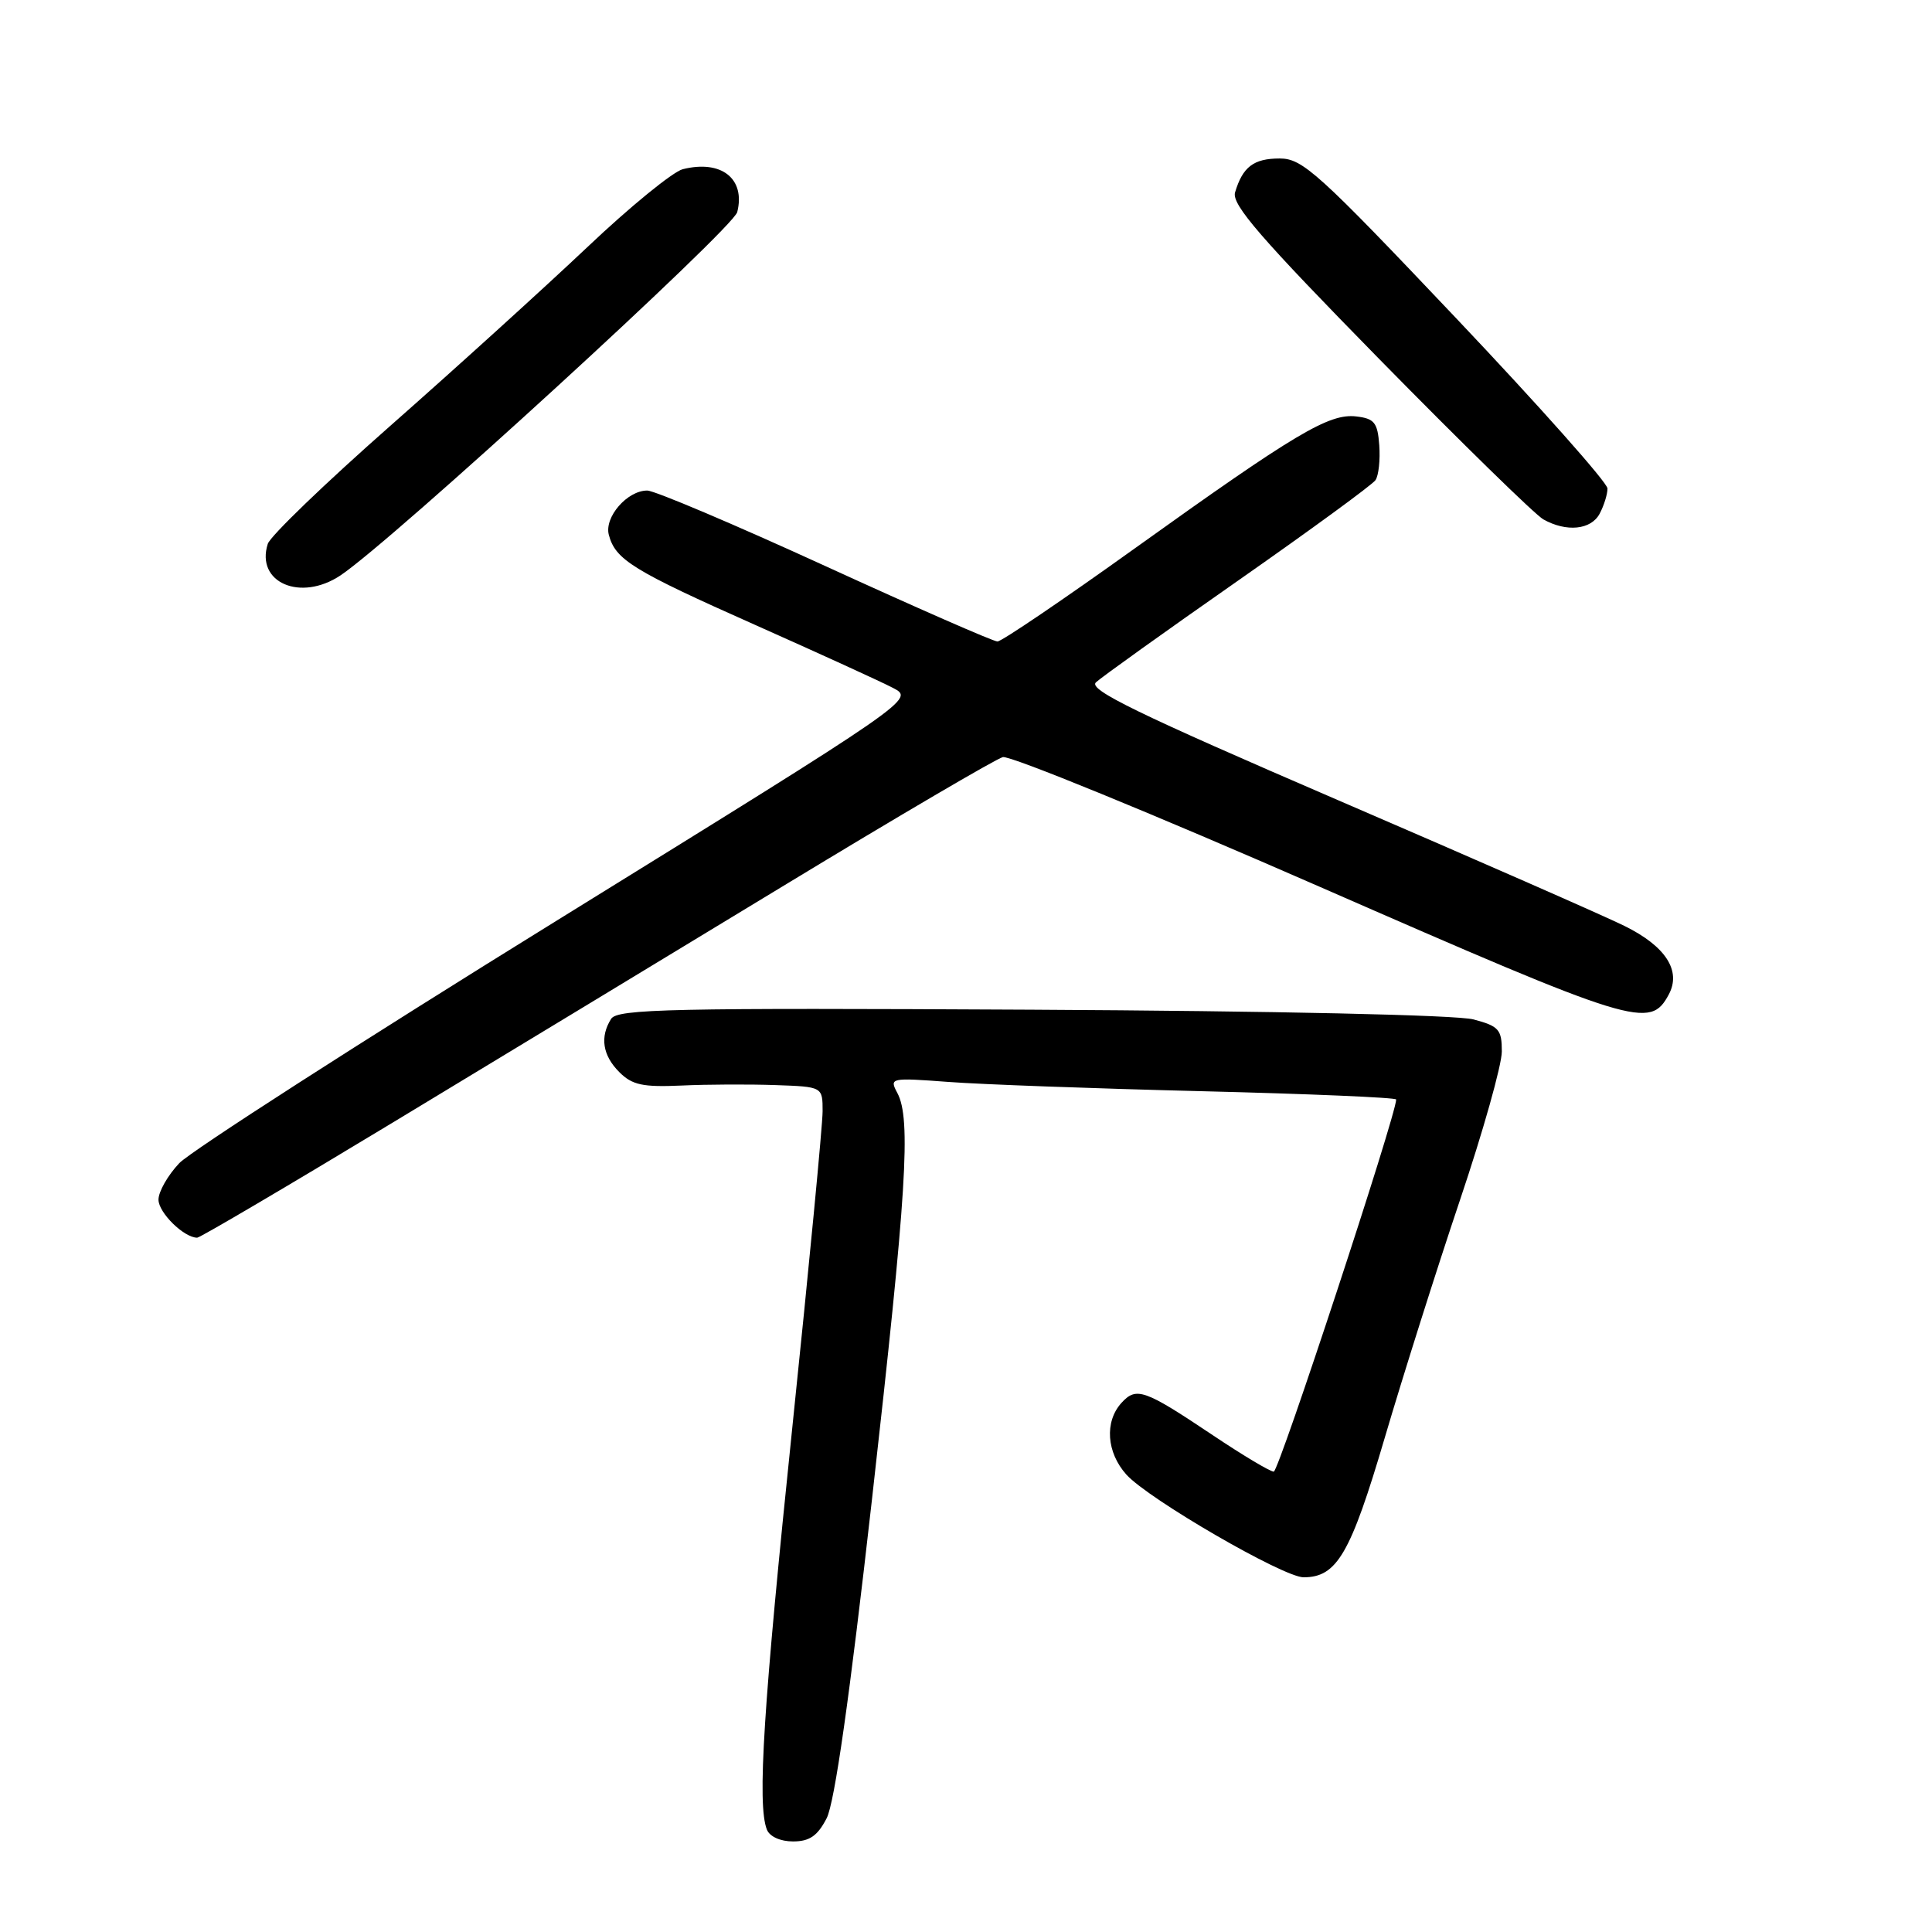 <?xml version="1.0" encoding="UTF-8" standalone="no"?>
<!DOCTYPE svg PUBLIC "-//W3C//DTD SVG 1.1//EN" "http://www.w3.org/Graphics/SVG/1.1/DTD/svg11.dtd" >
<svg xmlns="http://www.w3.org/2000/svg" xmlns:xlink="http://www.w3.org/1999/xlink" version="1.1" viewBox="0 0 256 256">
 <g >
 <path fill="currentColor"
d=" M 109.53 240.94 C 110.59 238.90 112.58 224.91 115.54 198.69 C 120.14 157.93 120.75 148.27 118.90 144.82 C 117.83 142.82 117.98 142.79 125.65 143.36 C 129.97 143.69 145.09 144.24 159.25 144.59 C 173.41 144.94 185.00 145.43 185.00 145.69 C 185.00 147.73 169.45 195.00 168.78 195.00 C 168.30 195.00 164.67 192.83 160.70 190.17 C 151.62 184.09 150.57 183.72 148.59 185.90 C 146.34 188.39 146.62 192.46 149.25 195.39 C 152.16 198.63 170.05 209.00 172.73 209.00 C 177.15 209.00 178.95 205.91 183.49 190.50 C 185.92 182.25 190.40 168.09 193.45 159.03 C 196.50 149.98 199.00 141.11 199.00 139.32 C 199.00 136.42 198.61 135.97 195.25 135.08 C 193.04 134.49 169.03 133.96 136.72 133.79 C 88.90 133.54 81.82 133.69 80.98 135.00 C 79.47 137.39 79.84 139.84 82.06 142.06 C 83.77 143.77 85.16 144.07 90.31 143.84 C 93.71 143.68 99.31 143.66 102.75 143.78 C 109.00 144.00 109.00 144.00 109.00 147.25 C 109.00 149.04 107.20 167.82 105.00 189.00 C 101.14 226.16 100.32 239.07 101.61 242.42 C 101.97 243.35 103.39 244.00 105.08 244.00 C 107.27 244.00 108.32 243.27 109.53 240.94 Z  M 52.15 148.68 C 66.09 140.25 89.58 126.02 104.34 117.06 C 119.10 108.10 131.95 100.57 132.88 100.32 C 133.82 100.08 152.67 107.79 174.77 117.46 C 216.84 135.87 218.63 136.42 221.13 131.76 C 222.80 128.63 220.71 125.39 215.29 122.71 C 212.65 121.40 195.52 113.88 177.21 105.99 C 150.68 94.55 144.19 91.39 145.21 90.42 C 145.92 89.75 154.38 83.69 164.00 76.97 C 173.62 70.24 181.84 64.24 182.26 63.62 C 182.68 63.00 182.90 60.92 182.76 59.00 C 182.54 55.99 182.11 55.46 179.71 55.18 C 176.10 54.76 171.67 57.40 150.37 72.66 C 140.90 79.45 132.71 85.00 132.17 85.00 C 131.63 85.00 121.36 80.50 109.35 75.00 C 97.34 69.50 86.73 65.00 85.76 65.00 C 83.11 65.00 80.06 68.52 80.67 70.86 C 81.54 74.17 83.84 75.59 100.03 82.79 C 108.54 86.58 116.78 90.34 118.34 91.16 C 121.19 92.65 121.19 92.65 73.84 121.94 C 47.80 138.05 25.26 152.54 23.75 154.13 C 22.24 155.73 21.00 157.90 21.00 158.96 C 21.00 160.68 24.37 164.00 26.13 164.00 C 26.50 164.00 38.21 157.11 52.15 148.68 Z  M 45.12 76.24 C 51.90 71.72 97.14 30.30 97.69 28.10 C 98.80 23.67 95.58 21.14 90.47 22.42 C 89.17 22.75 83.46 27.40 77.80 32.77 C 72.13 38.13 60.43 48.75 51.78 56.37 C 43.14 63.98 35.80 71.04 35.48 72.07 C 33.85 77.19 39.82 79.78 45.12 76.24 Z  M 211.96 68.07 C 212.53 67.00 213.00 65.50 213.00 64.73 C 213.00 63.96 203.98 53.81 192.95 42.17 C 174.67 22.88 172.60 21.00 169.57 21.00 C 166.11 21.00 164.66 22.11 163.65 25.50 C 163.18 27.10 167.05 31.56 182.78 47.60 C 193.63 58.65 203.40 68.20 204.50 68.82 C 207.57 70.54 210.82 70.21 211.96 68.07 Z "/>
</g>
</svg>